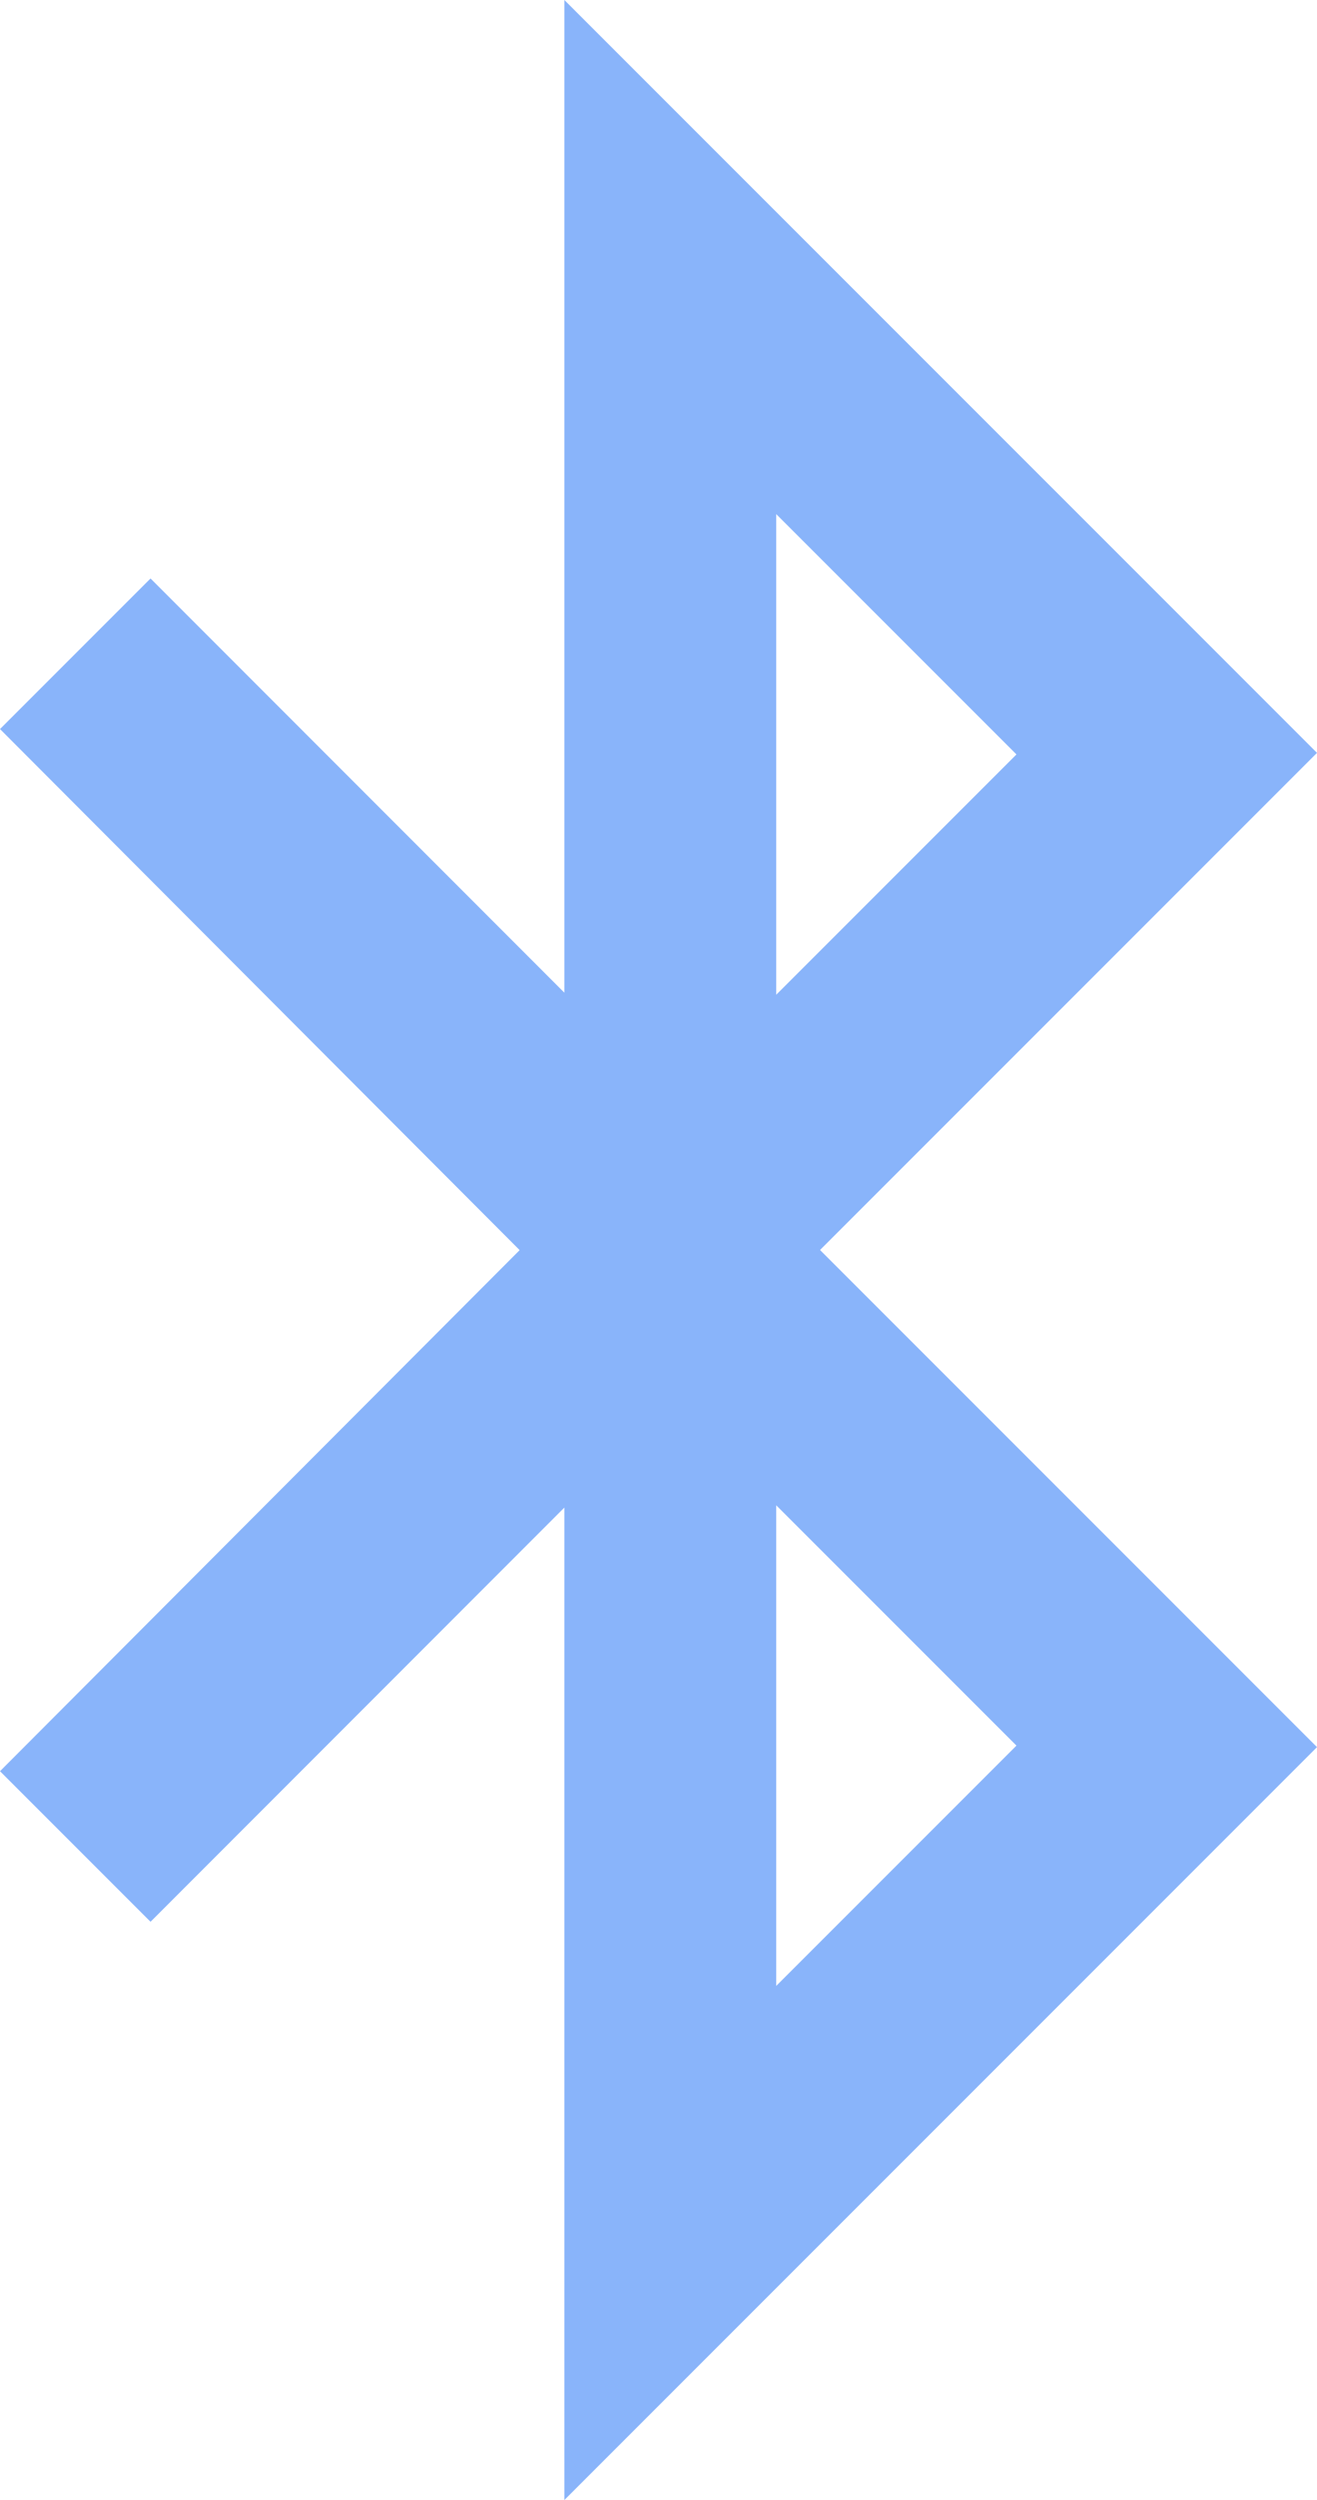 <svg width="269.81" height="512" fill="#89b4fa" version="1.1" viewBox="0 0 269.81 512" xmlns="http://www.w3.org/2000/svg">
	<path d="m115.62 0v203.3l-84.78-84.83-30.837 30.837 106.43 106.69v.052l-106.43 106.69 30.837 30.839 84.78-84.832v203.25l154.19-154.19-101.81-101.81 101.81-101.81zm43.403 105.29 49.216 49.216-49.216 49.216zm0 202.99 49.216 49.216-49.216 49.216z"/>
</svg>
